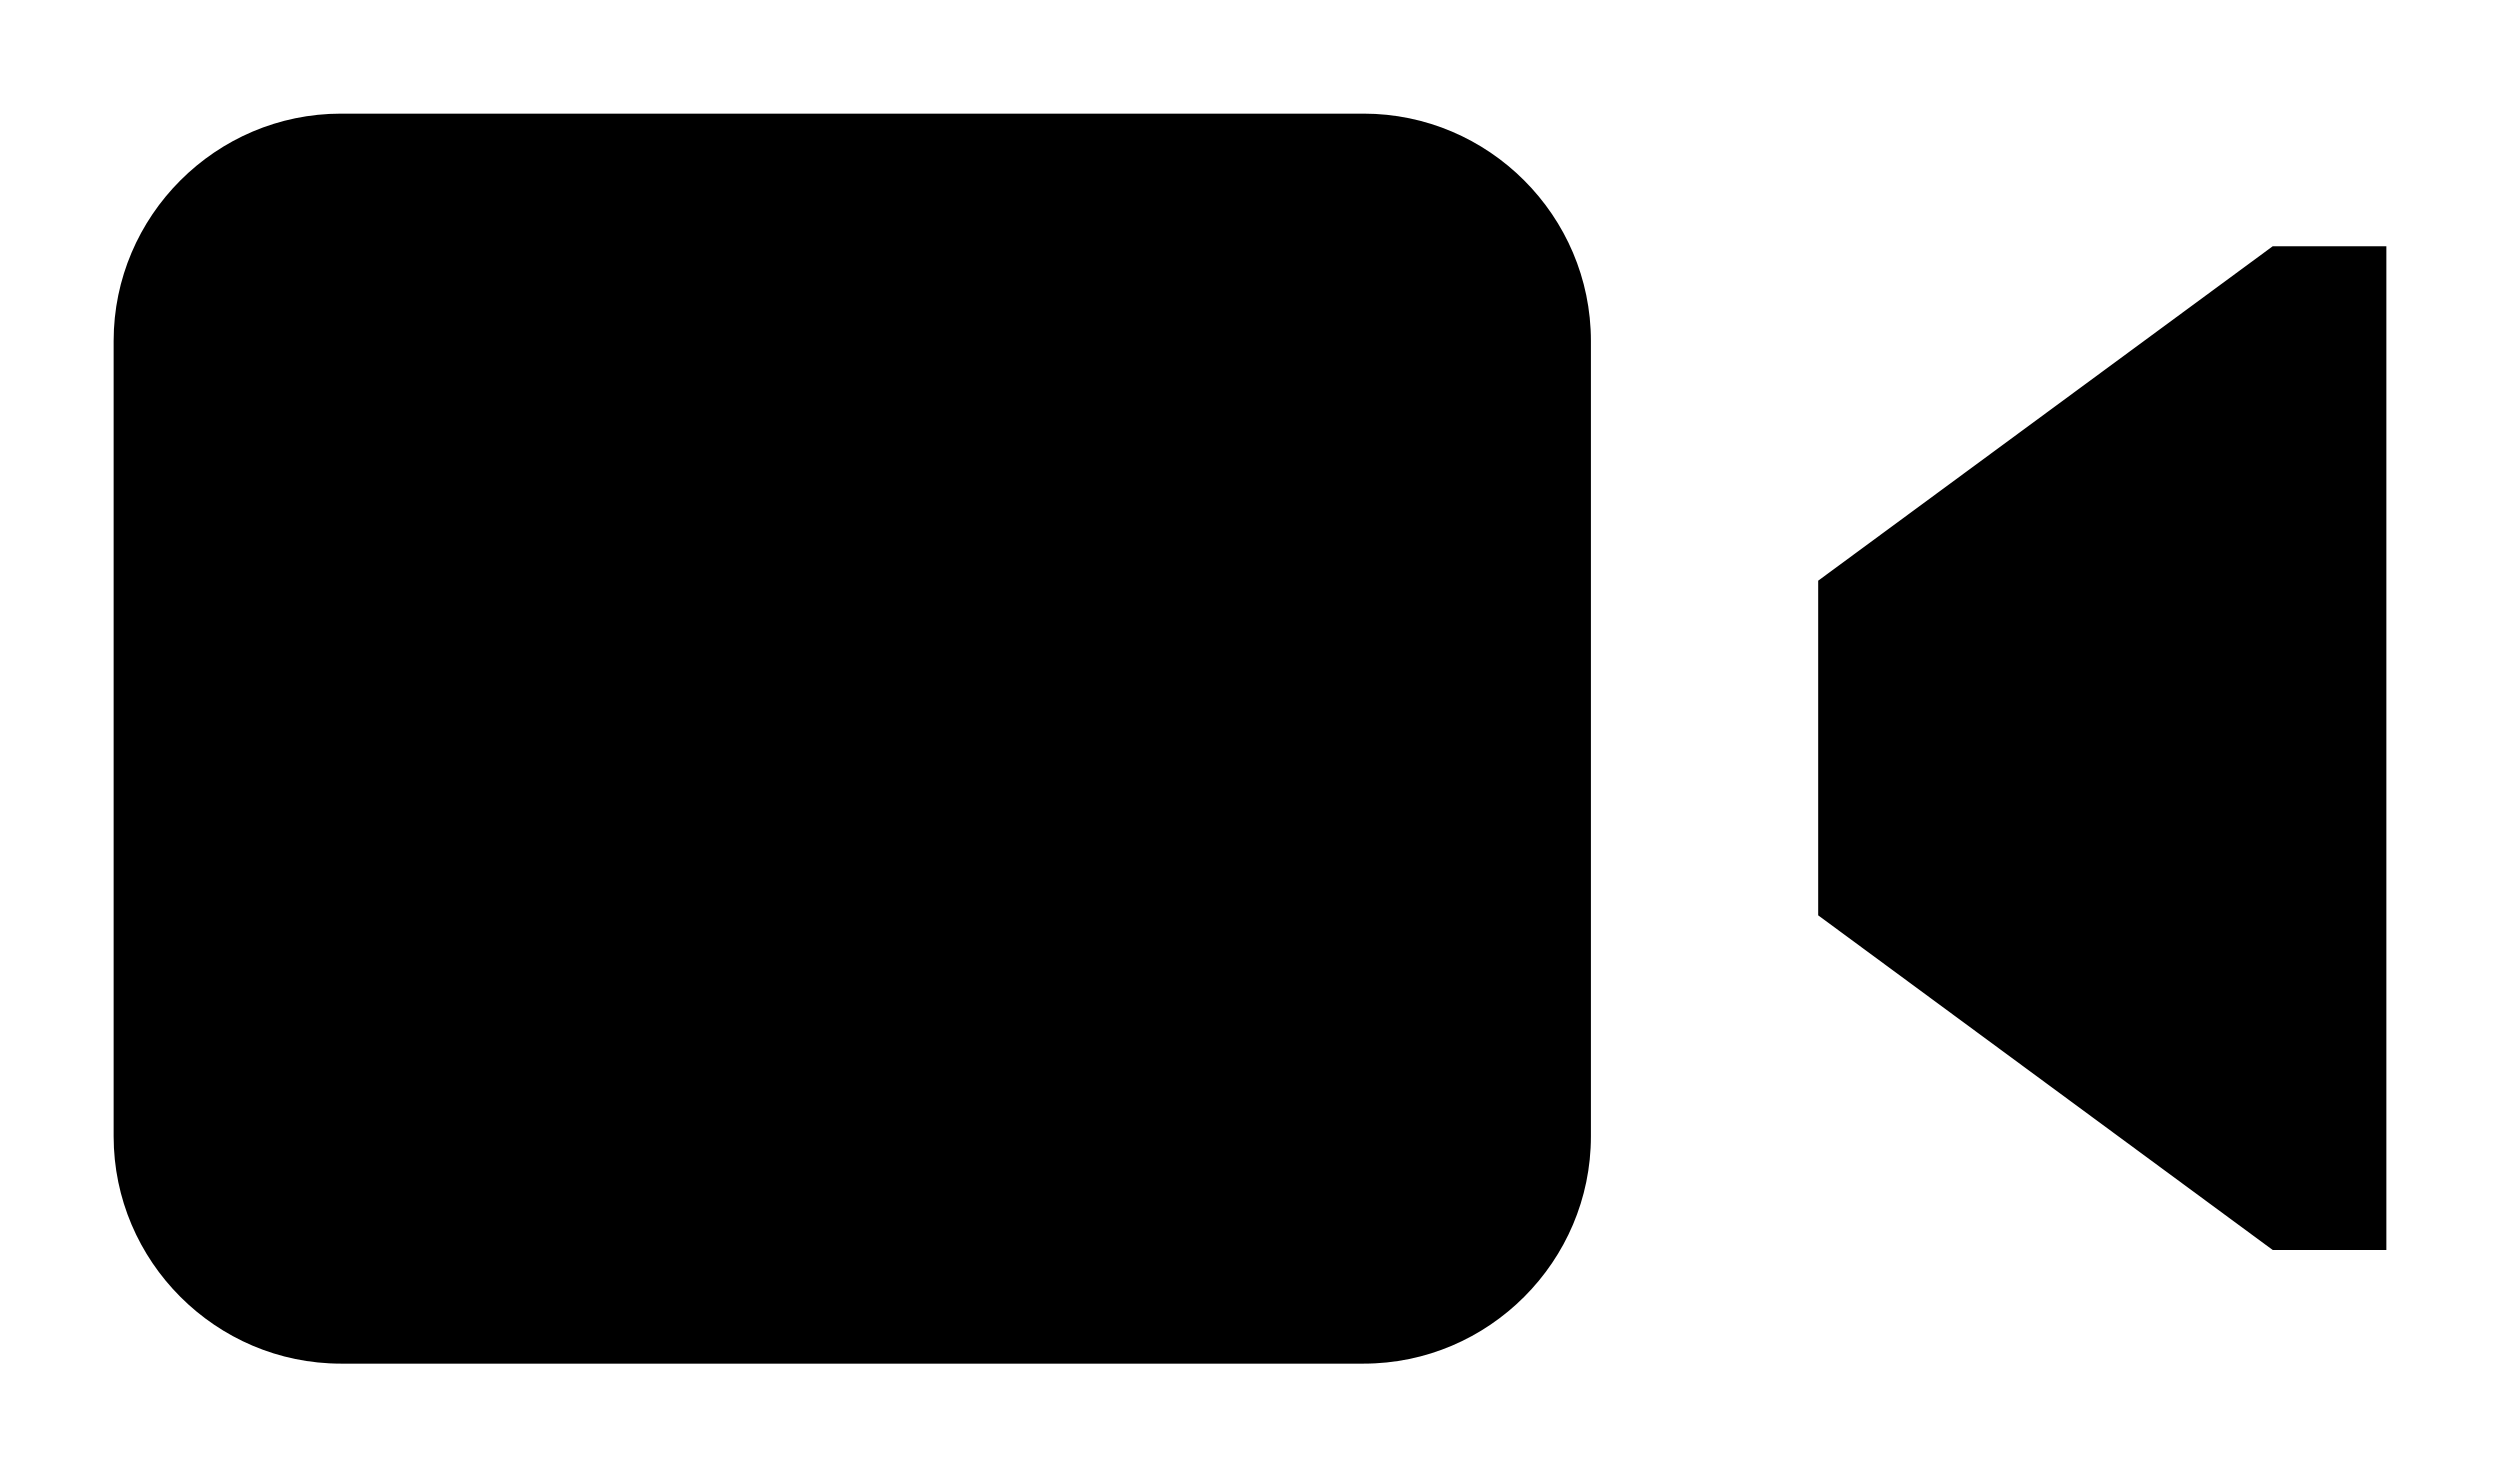 <svg xmlns="http://www.w3.org/2000/svg" viewBox="0 0 22 13">
  <path fill="currentColor" d="M20 2.167L16 5.11v2.945L20 11h1V2.167h-1zM12 1H3c-1.1 0-2 .9-2 2v7c0 1.1.9 2 2 2h9c1.1 0 2-.9 2-2V3c0-1.1-.9-2-2-2z"/>
</svg>
